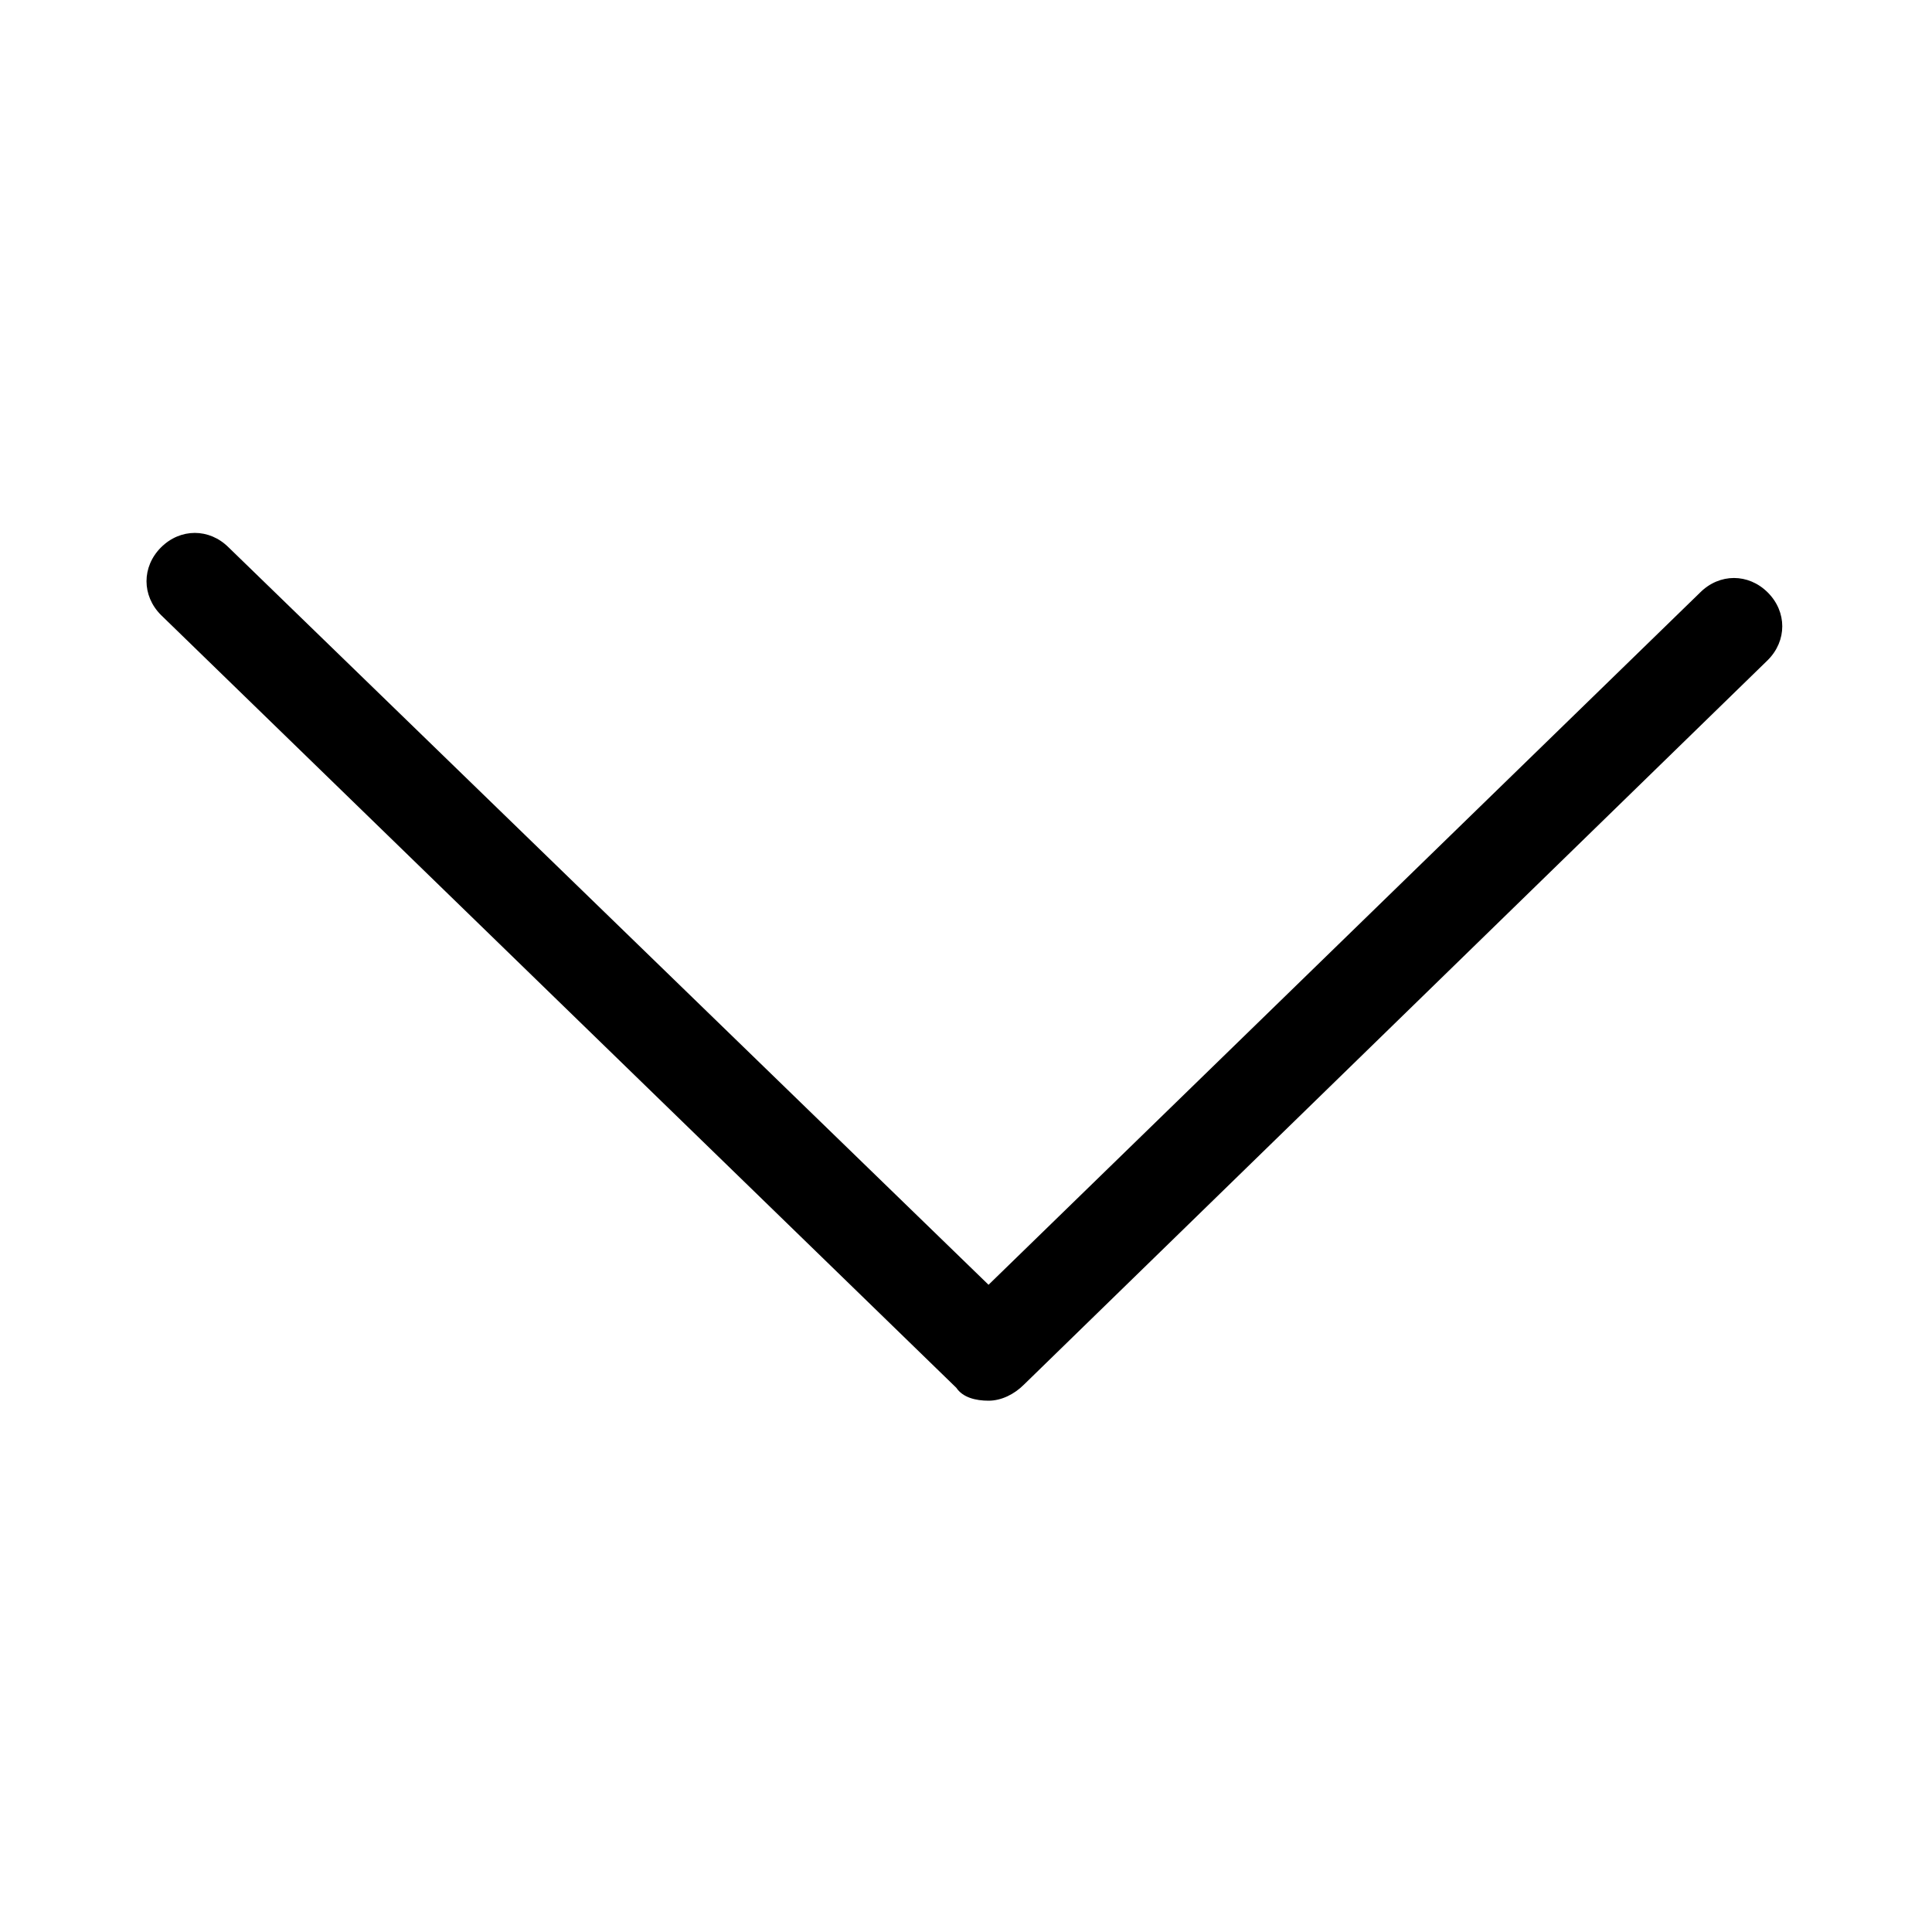 <?xml version="1.0" encoding="utf-8"?>
<!-- Generator: Adobe Illustrator 21.1.0, SVG Export Plug-In . SVG Version: 6.00 Build 0)  -->
<svg version="1.1" id="Camada_1" xmlns="http://www.w3.org/2000/svg" xmlns:xlink="http://www.w3.org/1999/xlink" x="0px" y="0px"
	 viewBox="0 0 60 60" style="enable-background:new 0 0 60 60;" xml:space="preserve">
<g>
	<path d="M30.7,43.5c-0.4,0-0.8-0.1-1-0.4L5,19.1c-0.6-0.6-0.6-1.5,0-2.1c0.6-0.6,1.5-0.6,2.1,0l23.6,22.9l22.1-21.5
		c0.6-0.6,1.5-0.6,2.1,0c0.6,0.6,0.6,1.5,0,2.1L31.8,43C31.5,43.3,31.1,43.5,30.7,43.5z"/>
</g>
</svg>
